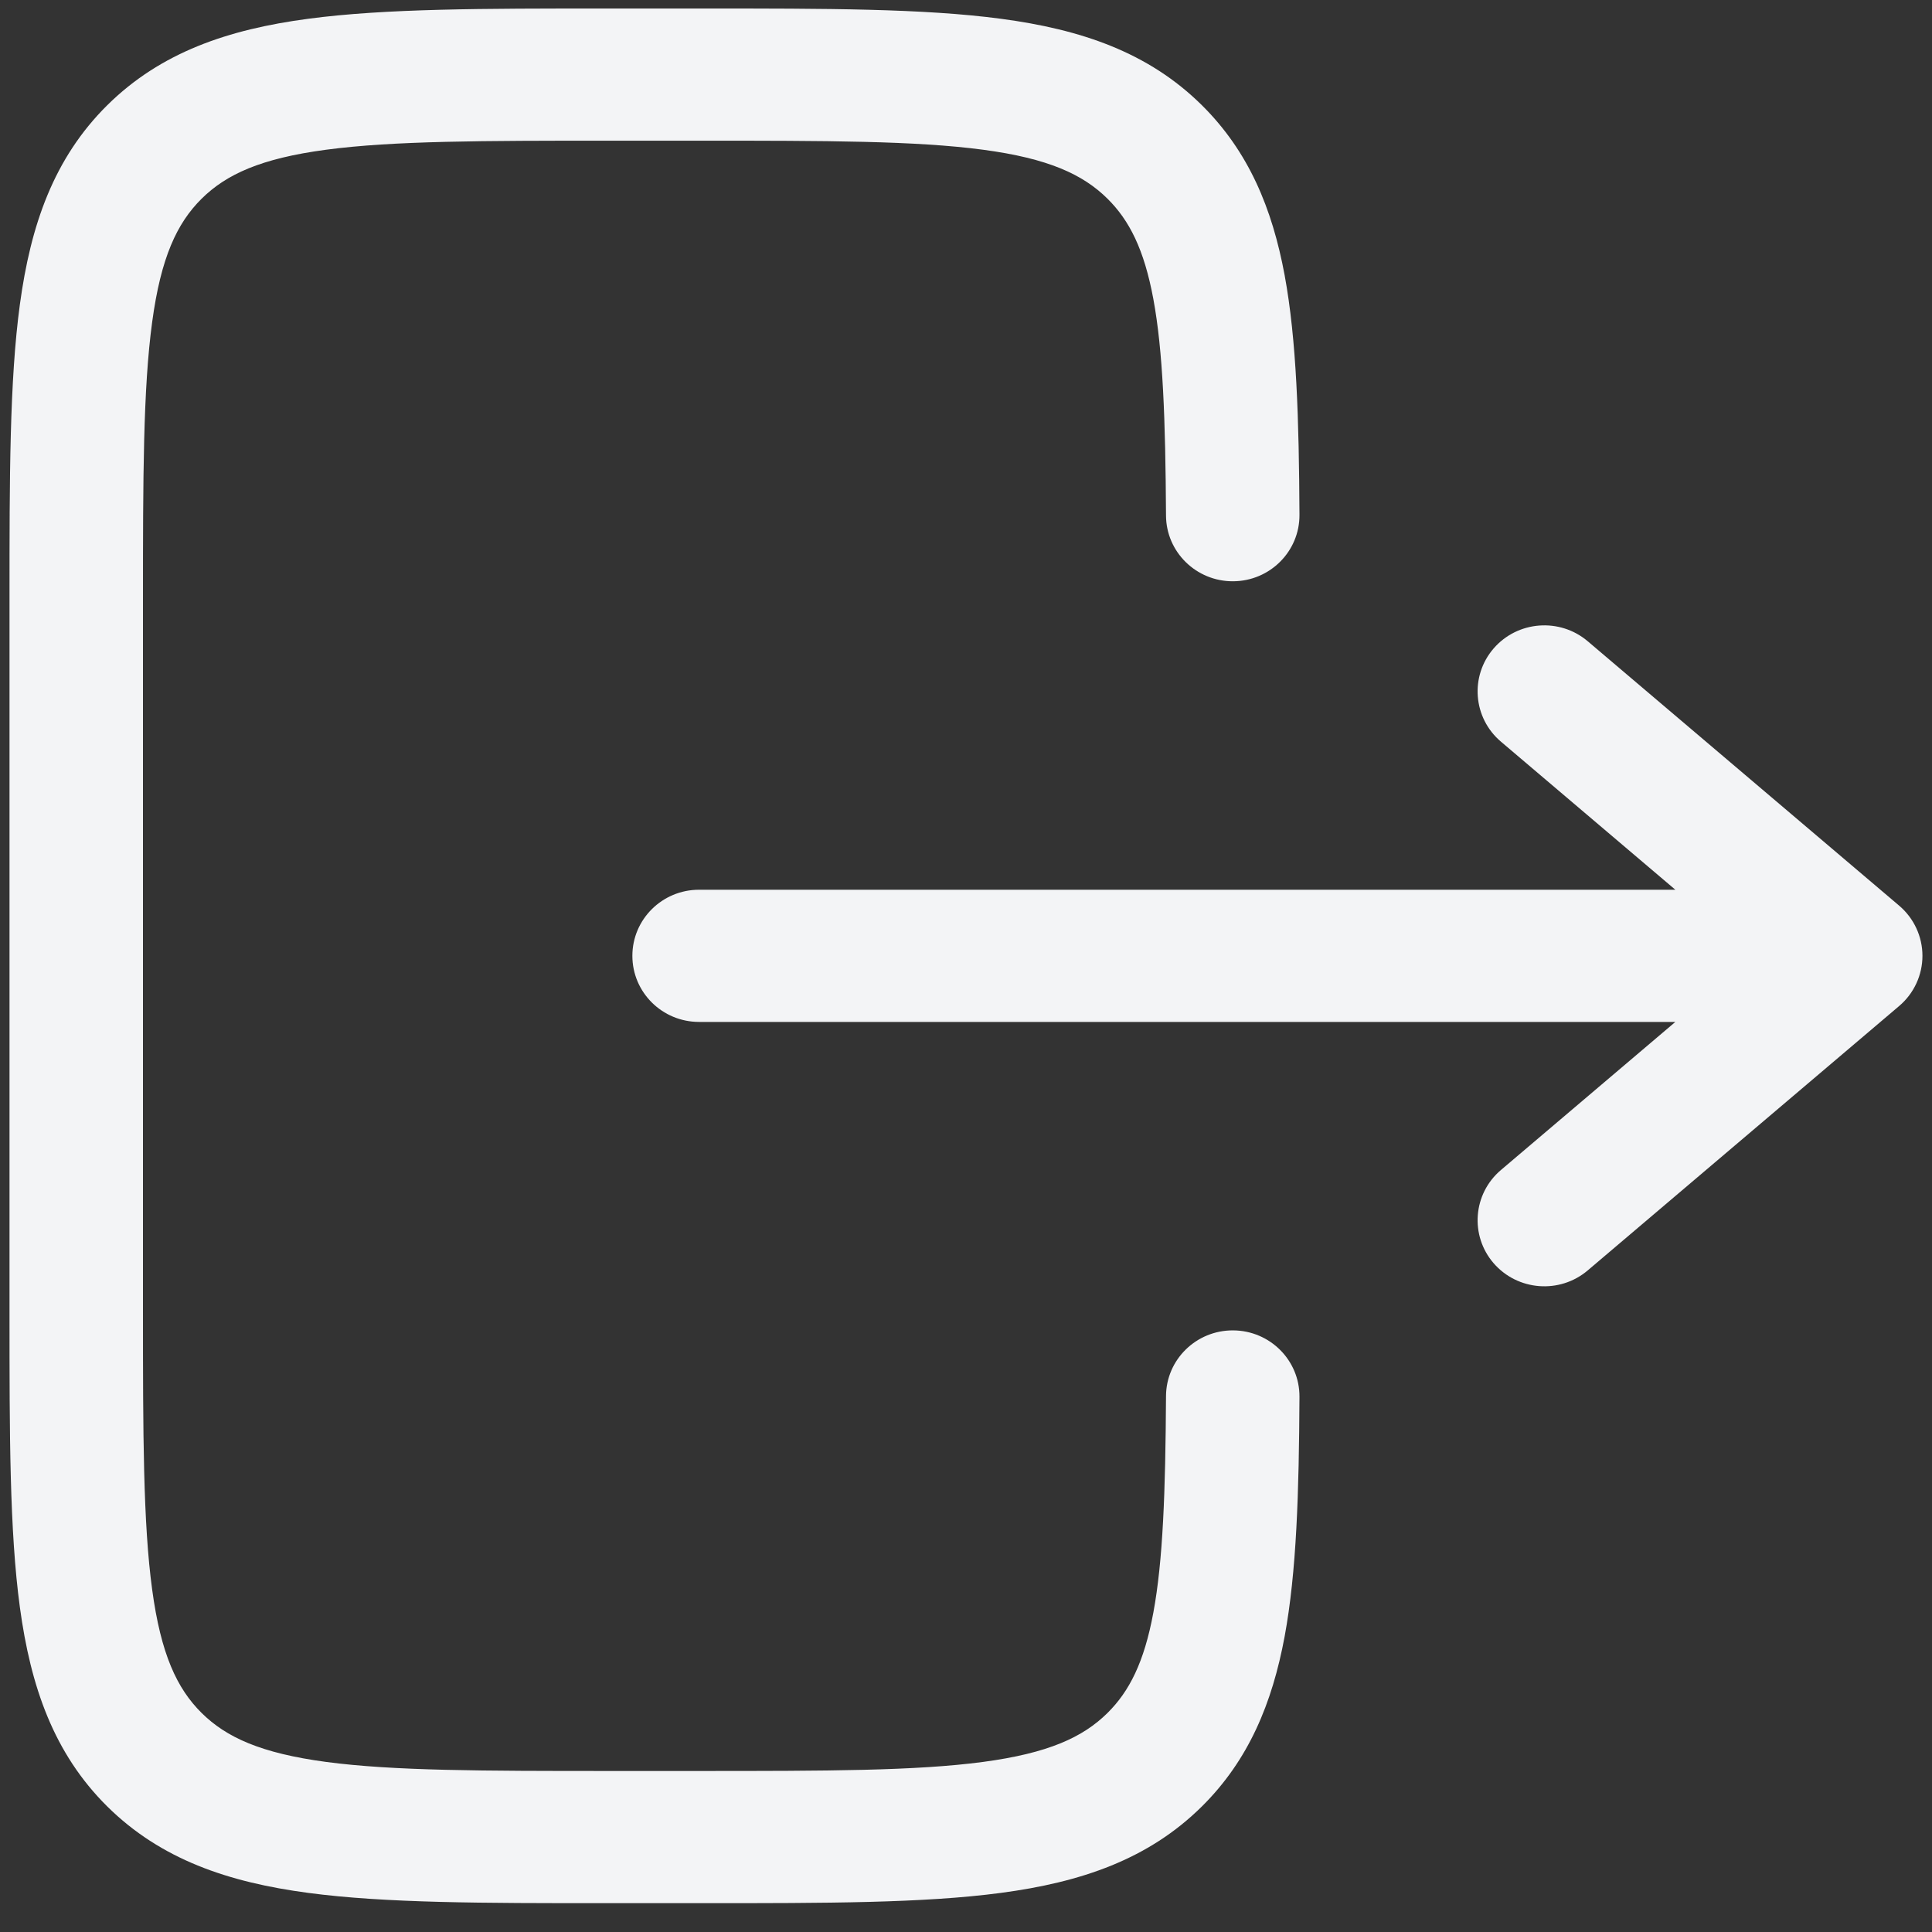 <svg width="38" height="38" viewBox="0 0 38 38" fill="none" xmlns="http://www.w3.org/2000/svg">
<rect x="0" y="0" width="38" height="38" fill="#333333" stroke="none"/>
<path d="M13.846 0.167C16.239 0.167 18.168 0.167 19.685 0.369C21.26 0.578 22.587 1.027 23.64 2.07C24.559 2.98 25.023 4.098 25.267 5.412C25.503 6.689 25.549 8.251 25.559 10.126C25.563 10.844 24.979 11.429 24.254 11.433C23.529 11.437 22.938 10.858 22.934 10.141C22.923 8.245 22.874 6.902 22.685 5.882C22.503 4.9 22.21 4.331 21.784 3.909C21.299 3.429 20.619 3.116 19.335 2.945C18.014 2.769 16.262 2.767 13.75 2.767H12C9.488 2.767 7.736 2.769 6.414 2.945C5.13 3.116 4.45 3.429 3.965 3.909C3.481 4.389 3.165 5.062 2.993 6.334C2.815 7.643 2.812 9.379 2.812 11.867V25.733C2.812 28.221 2.815 29.957 2.993 31.266C3.165 32.538 3.481 33.211 3.965 33.691C4.45 34.171 5.13 34.483 6.414 34.655C7.736 34.831 9.488 34.833 12 34.833H13.75C16.262 34.833 18.014 34.831 19.335 34.655C20.619 34.483 21.299 34.171 21.784 33.691C22.21 33.269 22.503 32.7 22.685 31.718C22.874 30.698 22.923 29.355 22.934 27.459C22.938 26.741 23.529 26.163 24.254 26.167C24.979 26.171 25.563 26.756 25.559 27.474C25.549 29.349 25.503 30.911 25.267 32.188C25.023 33.501 24.559 34.62 23.64 35.53C22.587 36.573 21.26 37.022 19.685 37.231C18.168 37.433 16.239 37.433 13.846 37.433H11.904C9.51 37.433 7.581 37.433 6.064 37.231C4.489 37.022 3.163 36.573 2.109 35.53C1.056 34.486 0.603 33.173 0.391 31.613C0.187 30.11 0.187 28.199 0.187 25.828V11.772C0.187 9.401 0.187 7.49 0.391 5.988C0.603 4.427 1.056 3.114 2.109 2.07C3.163 1.027 4.489 0.578 6.064 0.369C7.581 0.167 9.51 0.167 11.904 0.167H13.846Z" fill="#F3F4F6"/>
<path d="M13.75 17.5C13.025 17.5 12.438 18.082 12.438 18.8C12.438 19.518 13.025 20.1 13.75 20.1H32.952L29.521 23.013C28.971 23.48 28.907 24.301 29.378 24.846C29.85 25.391 30.679 25.454 31.229 24.987L37.354 19.787C37.645 19.54 37.812 19.179 37.812 18.8C37.812 18.421 37.645 18.06 37.354 17.813L31.229 12.613C30.679 12.146 29.85 12.209 29.378 12.754C28.907 13.299 28.971 14.12 29.521 14.587L32.952 17.5H13.75Z" fill="#F3F4F6"/>
</svg>
